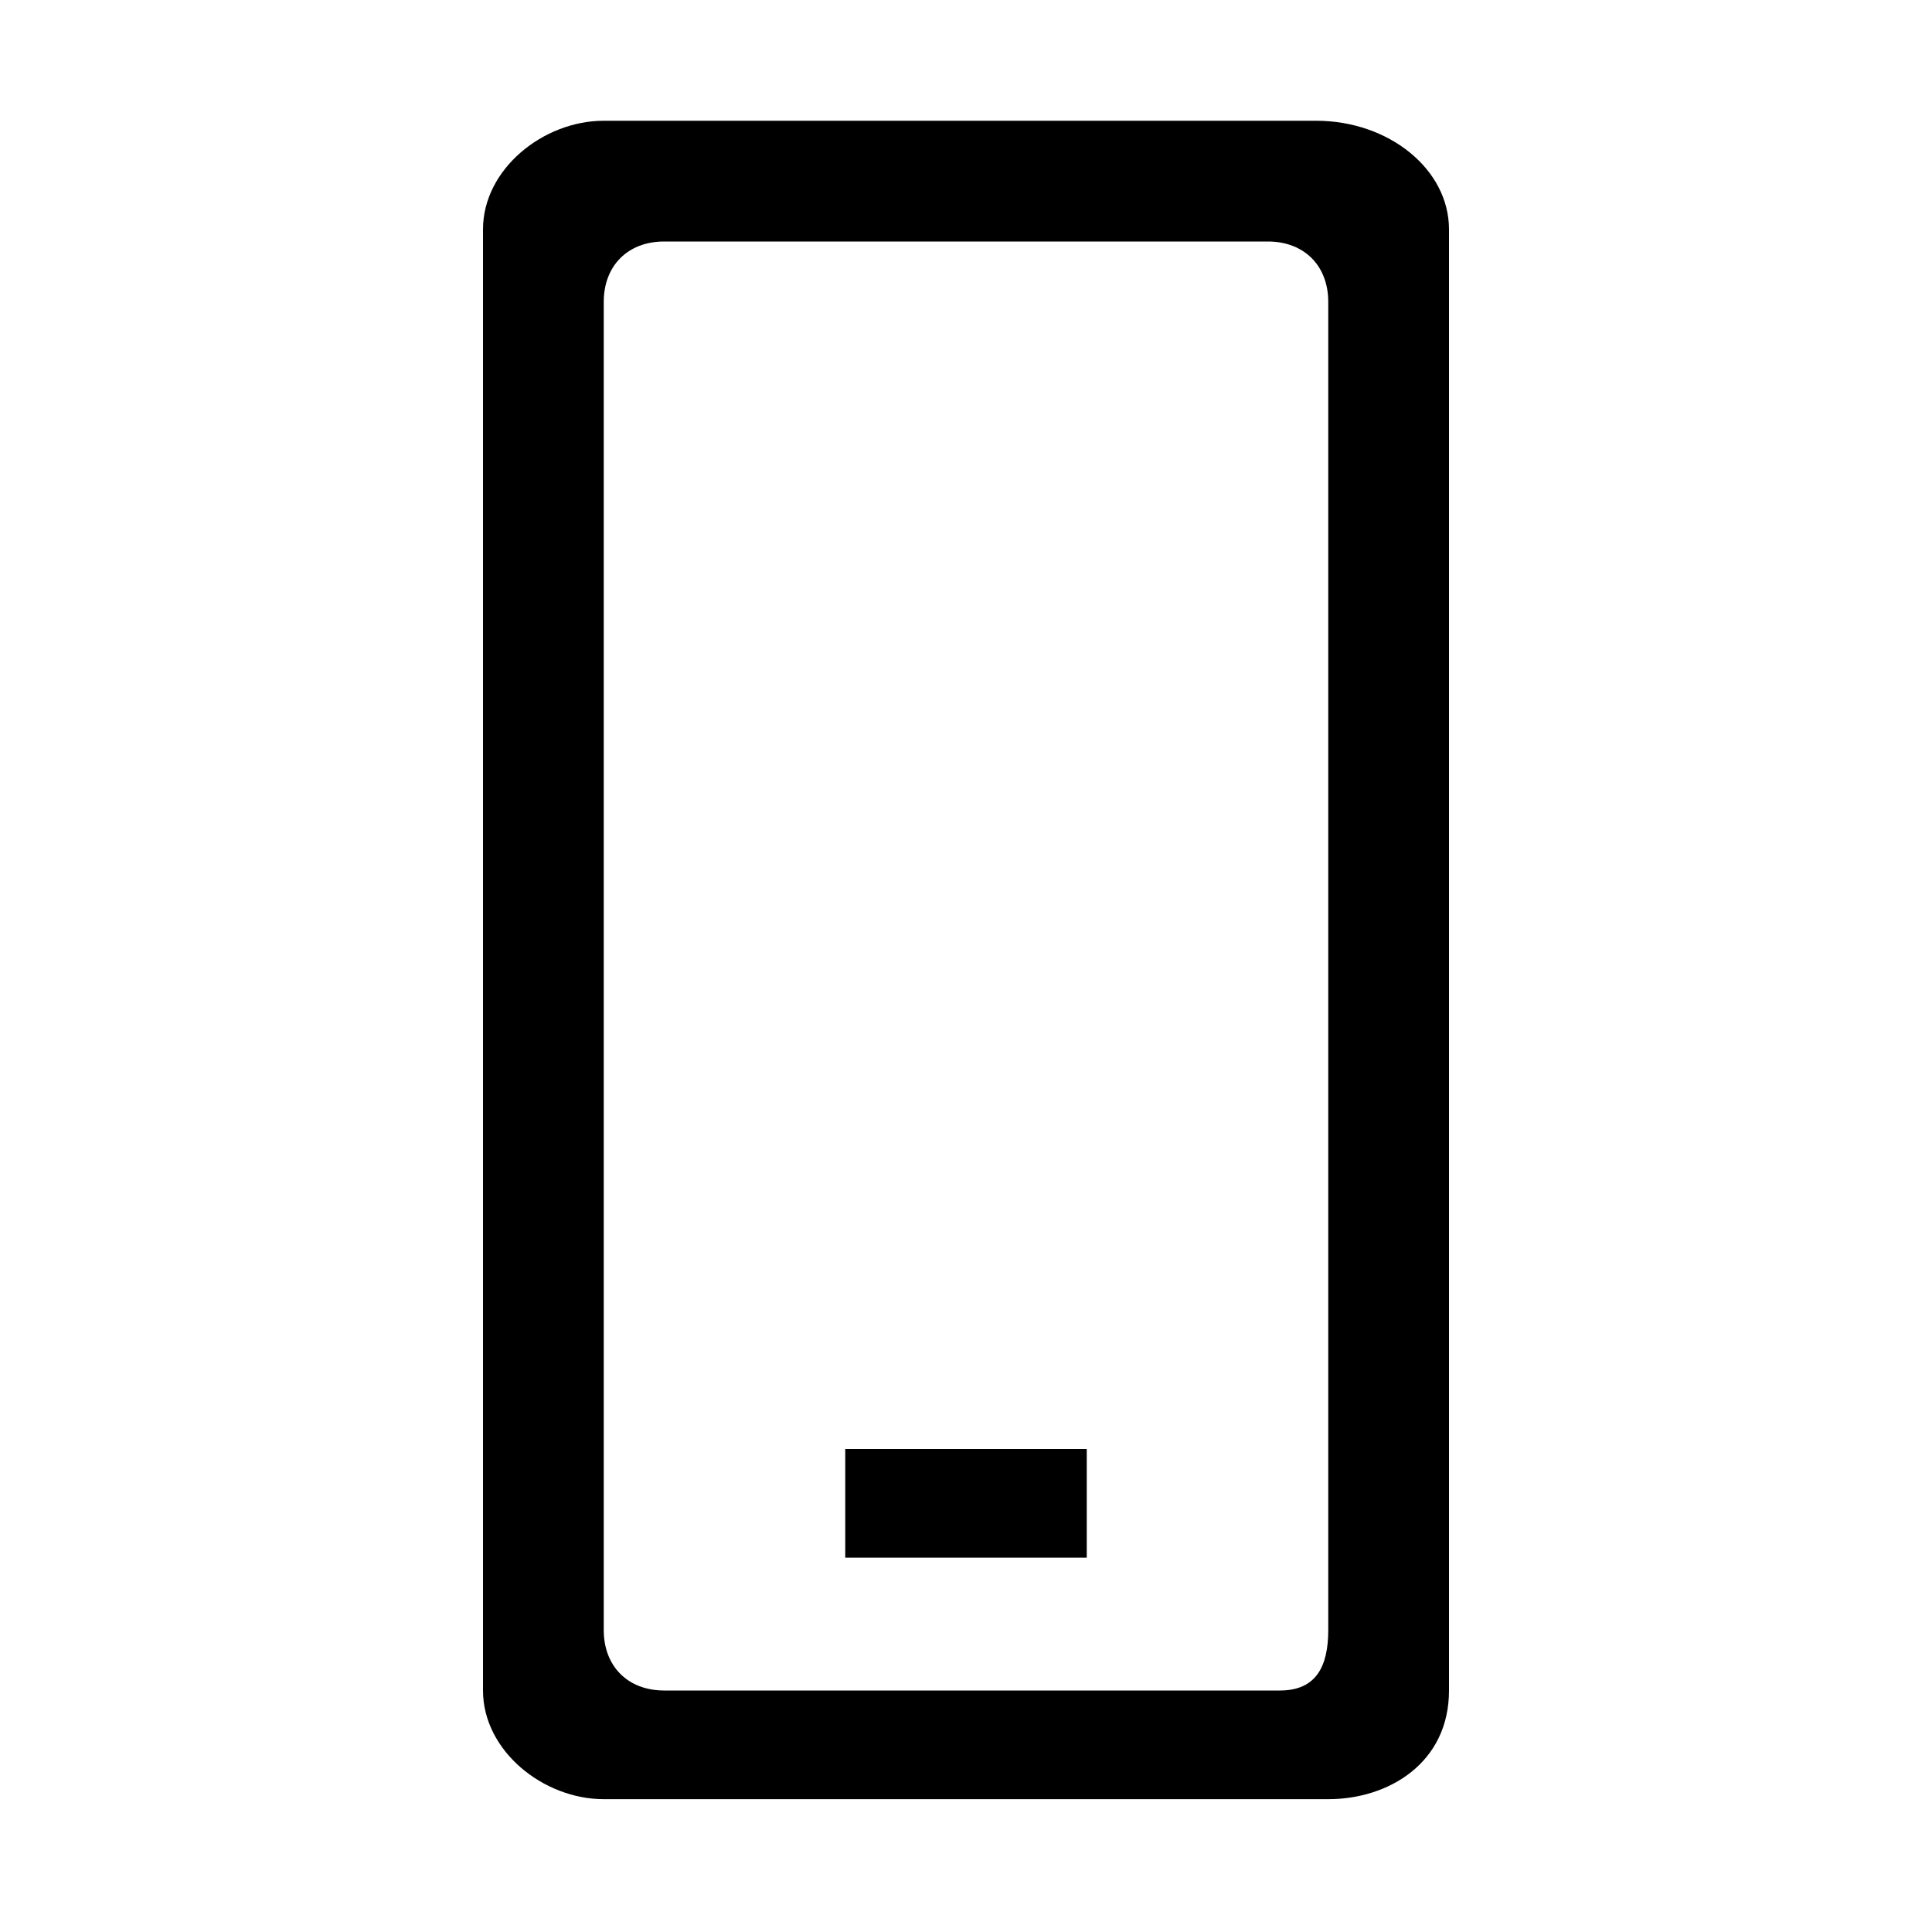 <!-- This Source Code Form is subject to the terms of the Mozilla Public
   - License, v. 2.0. If a copy of the MPL was not distributed with this
   - file, You can obtain one at http://mozilla.org/MPL/2.0/. -->
<svg xmlns="http://www.w3.org/2000/svg" width="16" height="16" viewBox="0 0 16 16">
  <path fill="context-fill" d="M 5 1 C 4.5 1 4 1.4 4 1.9 L 4 14 C 4 14.5 4.5 14.9 5 14.9 L 11 14.9 C 11.5 14.9 12 14.6 12 14 L 12 1.9 C 12 1.4 11.5 1 10.9 1 L 5 1 z M 5.5 2 L 10.5 2 C 10.8 2 11 2.2 11 2.5 L 11 13.5 C 11 13.8 10.9 14 10.6 14 L 5.5 14 C 5.2 14 5 13.8 5 13.5 L 5 2.5 C 5 2.2 5.2 2 5.5 2 z M 7 12 L 7 12.9 L 9 12.9 L 9 12 L 7 12 z "/>
</svg>
